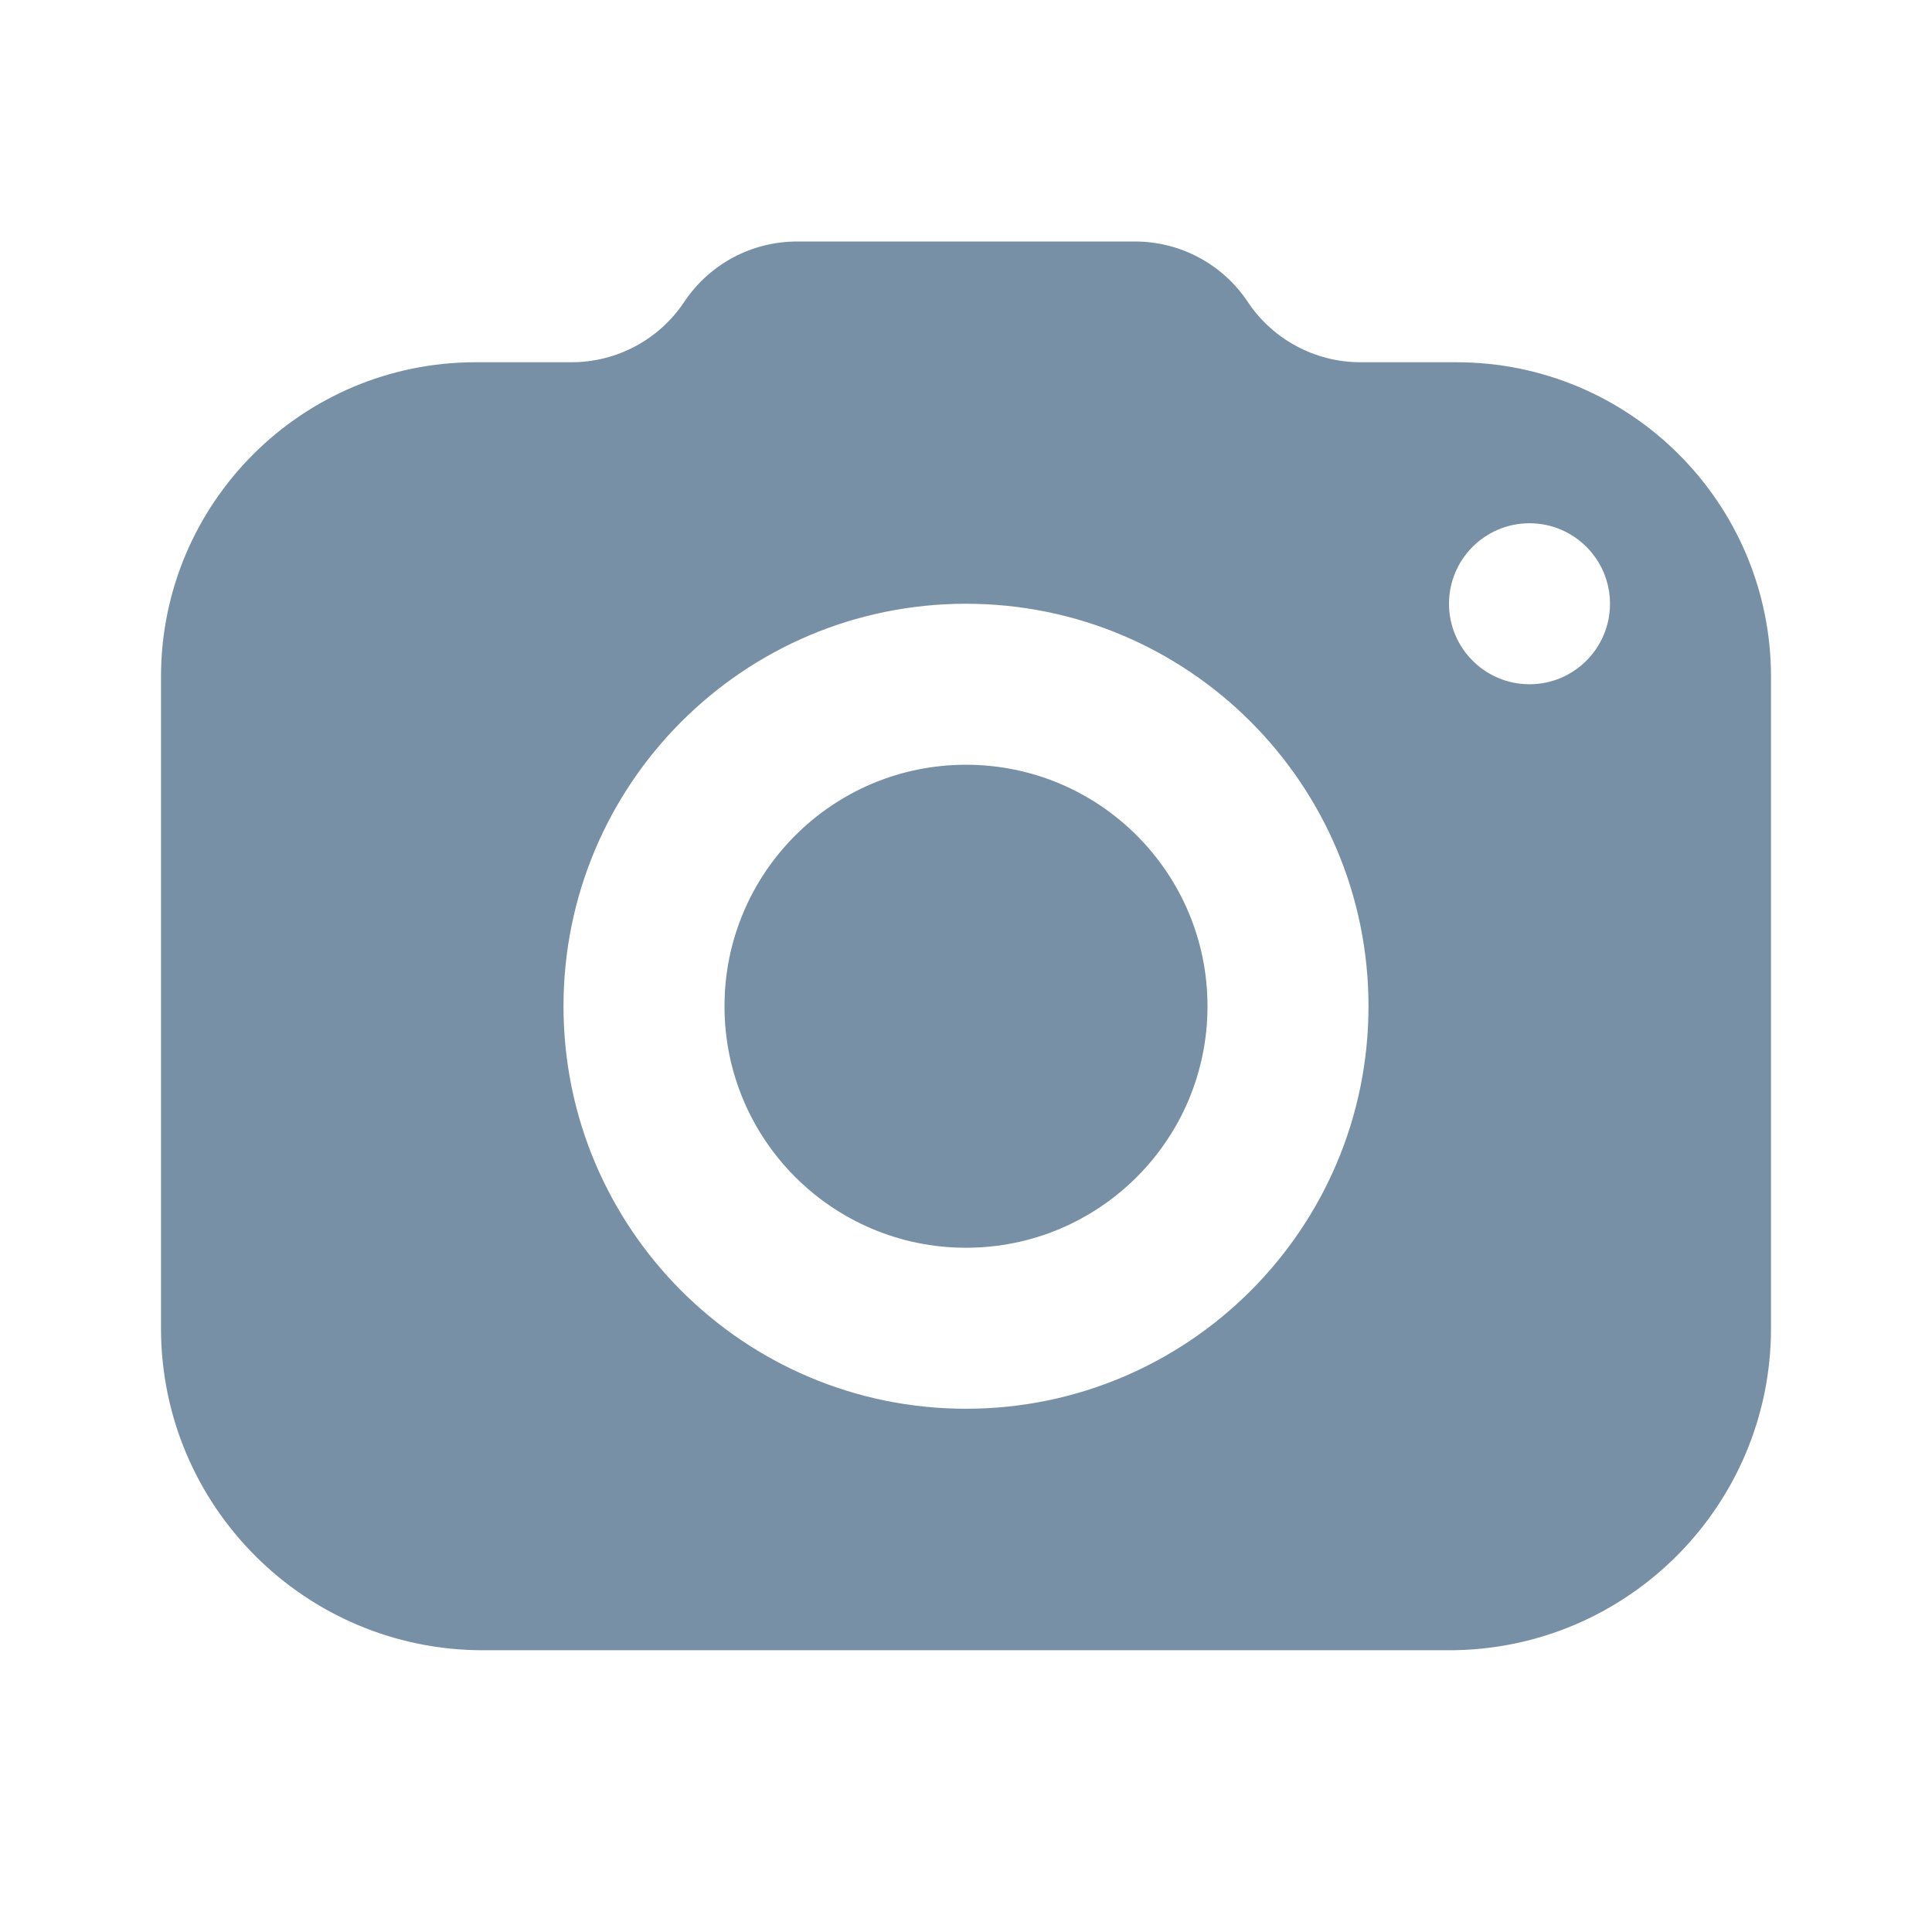 <svg width="24" height="24" viewBox="0 0 24 24" fill="#7790A6" xmlns="http://www.w3.org/2000/svg">
<path fill-rule="evenodd" clip-rule="evenodd" d="M2 8.408C2 6.25 3.75 4.5 5.908 4.5H7.099C7.662 4.5 8.188 4.219 8.5 3.75C8.812 3.281 9.338 3 9.901 3H14.099C14.662 3 15.188 3.281 15.5 3.75C15.812 4.219 16.338 4.5 16.901 4.5H18.092C20.25 4.5 22 6.25 22 8.408V16.5C22 18.709 20.209 20.5 18 20.5H6C3.791 20.5 2 18.709 2 16.5V8.408ZM12 15.5C13.657 15.5 15 14.157 15 12.5C15 10.843 13.657 9.5 12 9.5C10.343 9.5 9 10.843 9 12.5C9 14.157 10.343 15.5 12 15.5ZM12 17.5C14.761 17.5 17 15.261 17 12.5C17 9.739 14.761 7.5 12 7.5C9.239 7.5 7 9.739 7 12.5C7 15.261 9.239 17.5 12 17.5ZM19 8.5C19.552 8.5 20 8.052 20 7.5C20 6.948 19.552 6.5 19 6.5C18.448 6.5 18 6.948 18 7.5C18 8.052 18.448 8.5 19 8.5Z" />
</svg>
